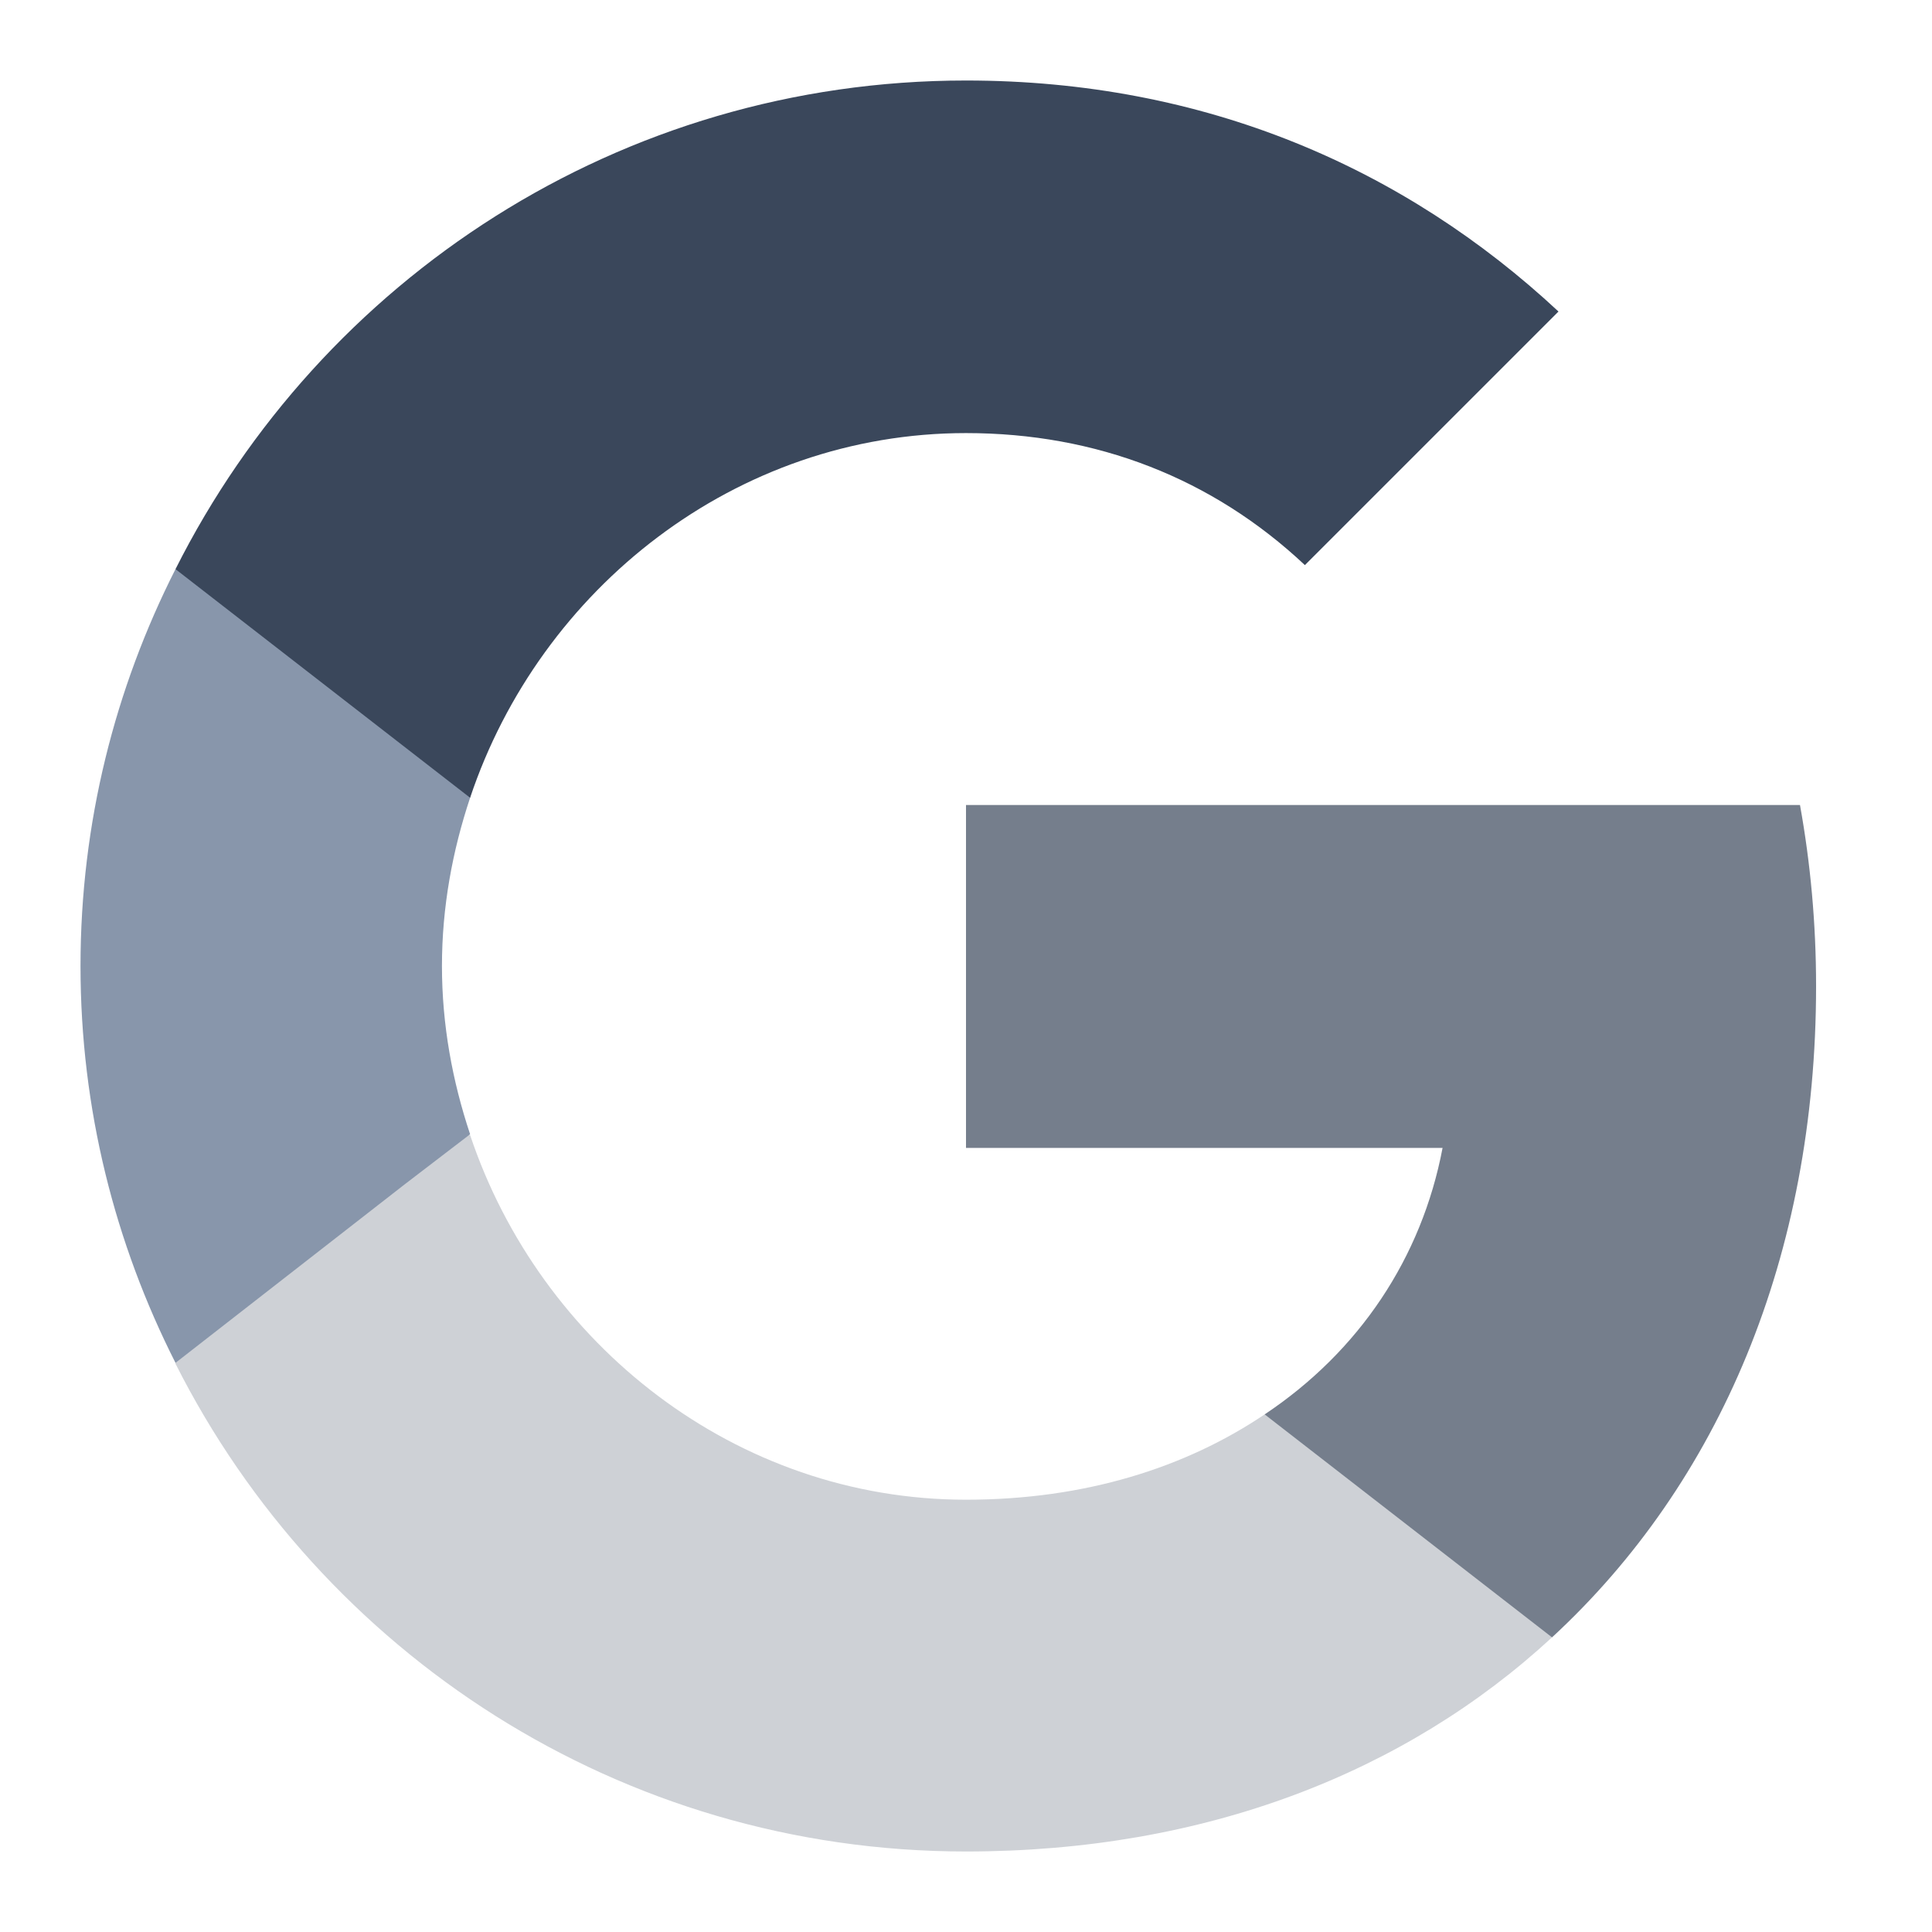 <svg width="73" height="73" viewBox="0 0 73 73" fill="none" xmlns="http://www.w3.org/2000/svg">
<path d="M68.62 37.26C68.62 34.888 68.407 32.607 68.012 30.417H36.5V43.374H54.507C53.716 47.541 51.343 51.07 47.785 53.442V61.867H58.643C64.97 56.028 68.62 47.45 68.62 37.26Z" fill="#757E8C"/>
<path d="M36.5 69.958C45.534 69.958 53.108 66.978 58.643 61.867L47.785 53.442C44.804 55.45 41.002 56.666 36.5 56.666C27.801 56.666 20.41 50.796 17.763 42.888H6.631V51.526C12.136 62.445 23.421 69.958 36.5 69.958Z" fill="#CED1D6"/>
<path d="M17.763 42.857C17.094 40.85 16.699 38.72 16.699 36.5C16.699 34.28 17.094 32.15 17.763 30.143V21.505H6.631C4.35 26.006 3.042 31.086 3.042 36.5C3.042 41.914 4.35 46.994 6.631 51.495L15.3 44.743L17.763 42.857Z" fill="#8896AB"/>
<path d="M36.5 16.364C41.428 16.364 45.807 18.067 49.305 21.352L58.887 11.771C53.077 6.357 45.534 3.042 36.5 3.042C23.421 3.042 12.136 10.555 6.631 21.505L17.763 30.143C20.41 22.235 27.801 16.364 36.5 16.364Z" fill="#3A475B"/>
</svg>
